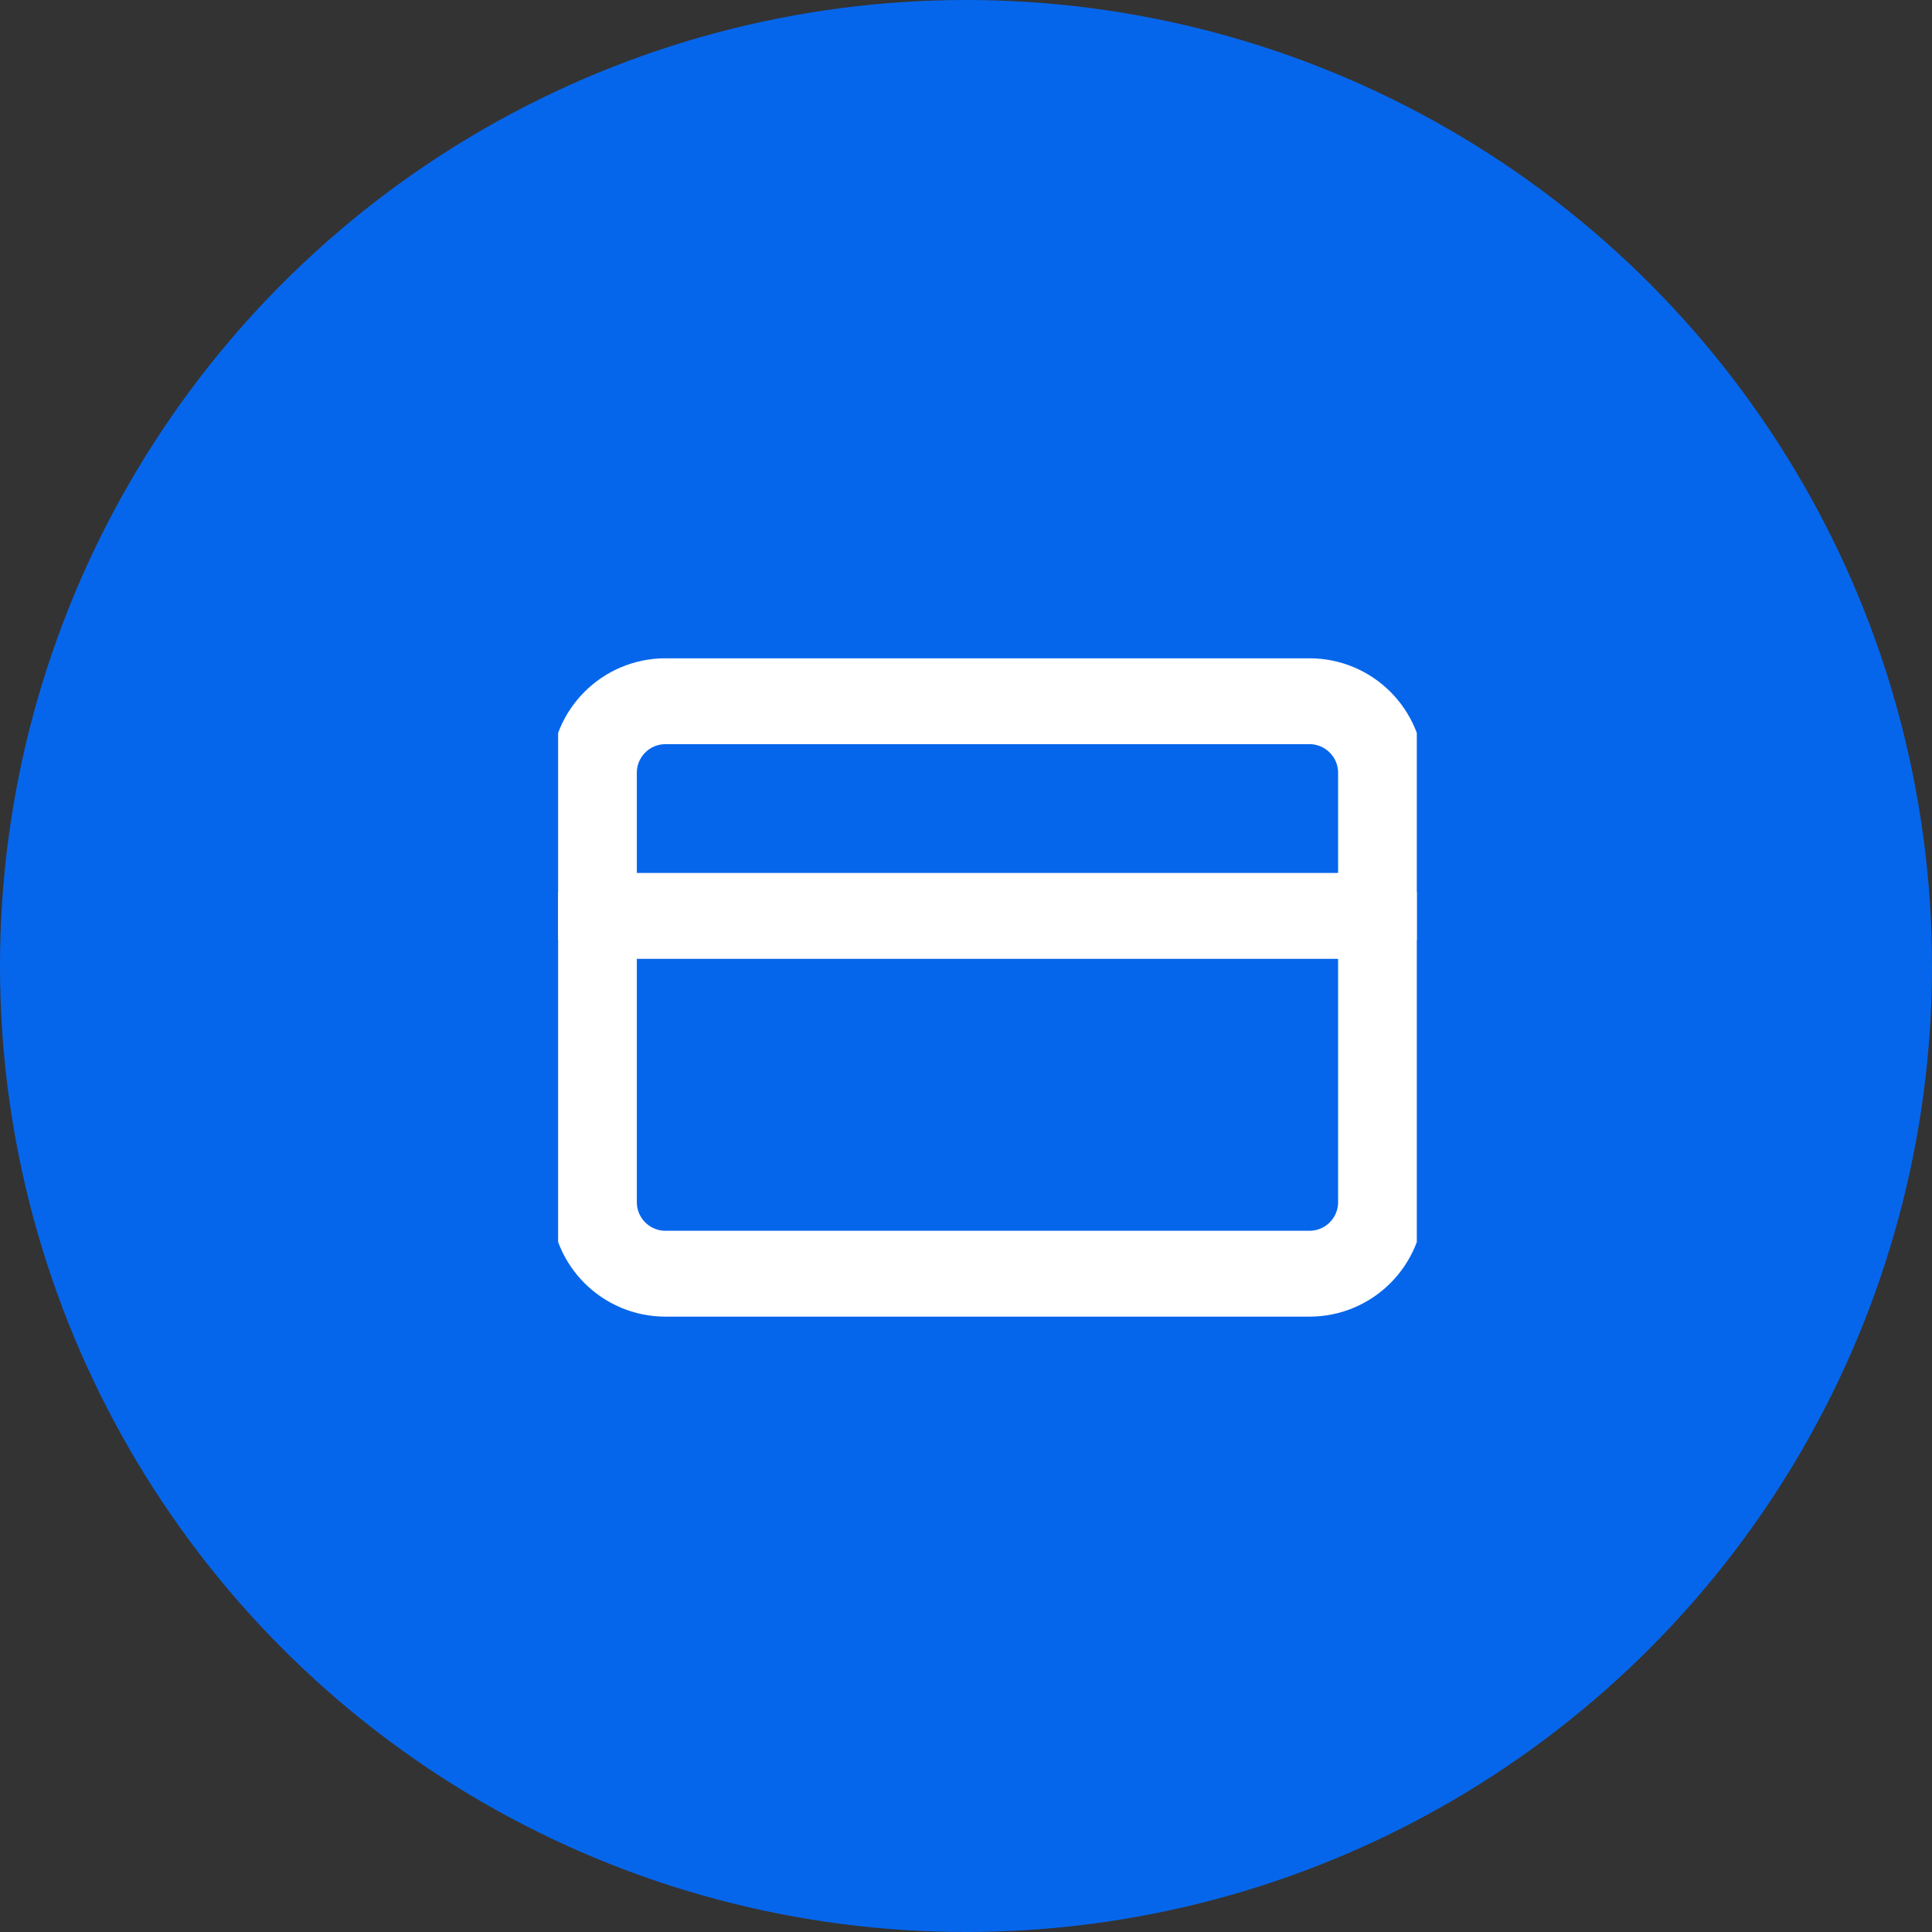 <svg width="45" height="45" viewBox="0 0 45 45" fill="none" xmlns="http://www.w3.org/2000/svg">
<rect x="0" y="0" width="45" height="45" fill="#333333" stroke="none"/>
<circle cx="22.5" cy="22.5" r="22.5" fill="#0666EB"/>
<g clip-path="url(#clip0_586_4170)">
<path d="M30.5 16.333H15.5C14.579 16.333 13.833 17.08 13.833 18V28C13.833 28.921 14.579 29.667 15.5 29.667H30.5C31.42 29.667 32.167 28.921 32.167 28V18C32.167 17.08 31.42 16.333 30.5 16.333Z" stroke="white" stroke-width="2" stroke-linecap="round" stroke-linejoin="round"/>
<path d="M13.833 21.333H32.167" stroke="white" stroke-width="2" stroke-linecap="round" stroke-linejoin="round"/>
</g>
<defs>
<clipPath id="clip0_586_4170">
<rect width="20" height="20" fill="white" transform="translate(13 13)"/>
</clipPath>
</defs>
</svg>
